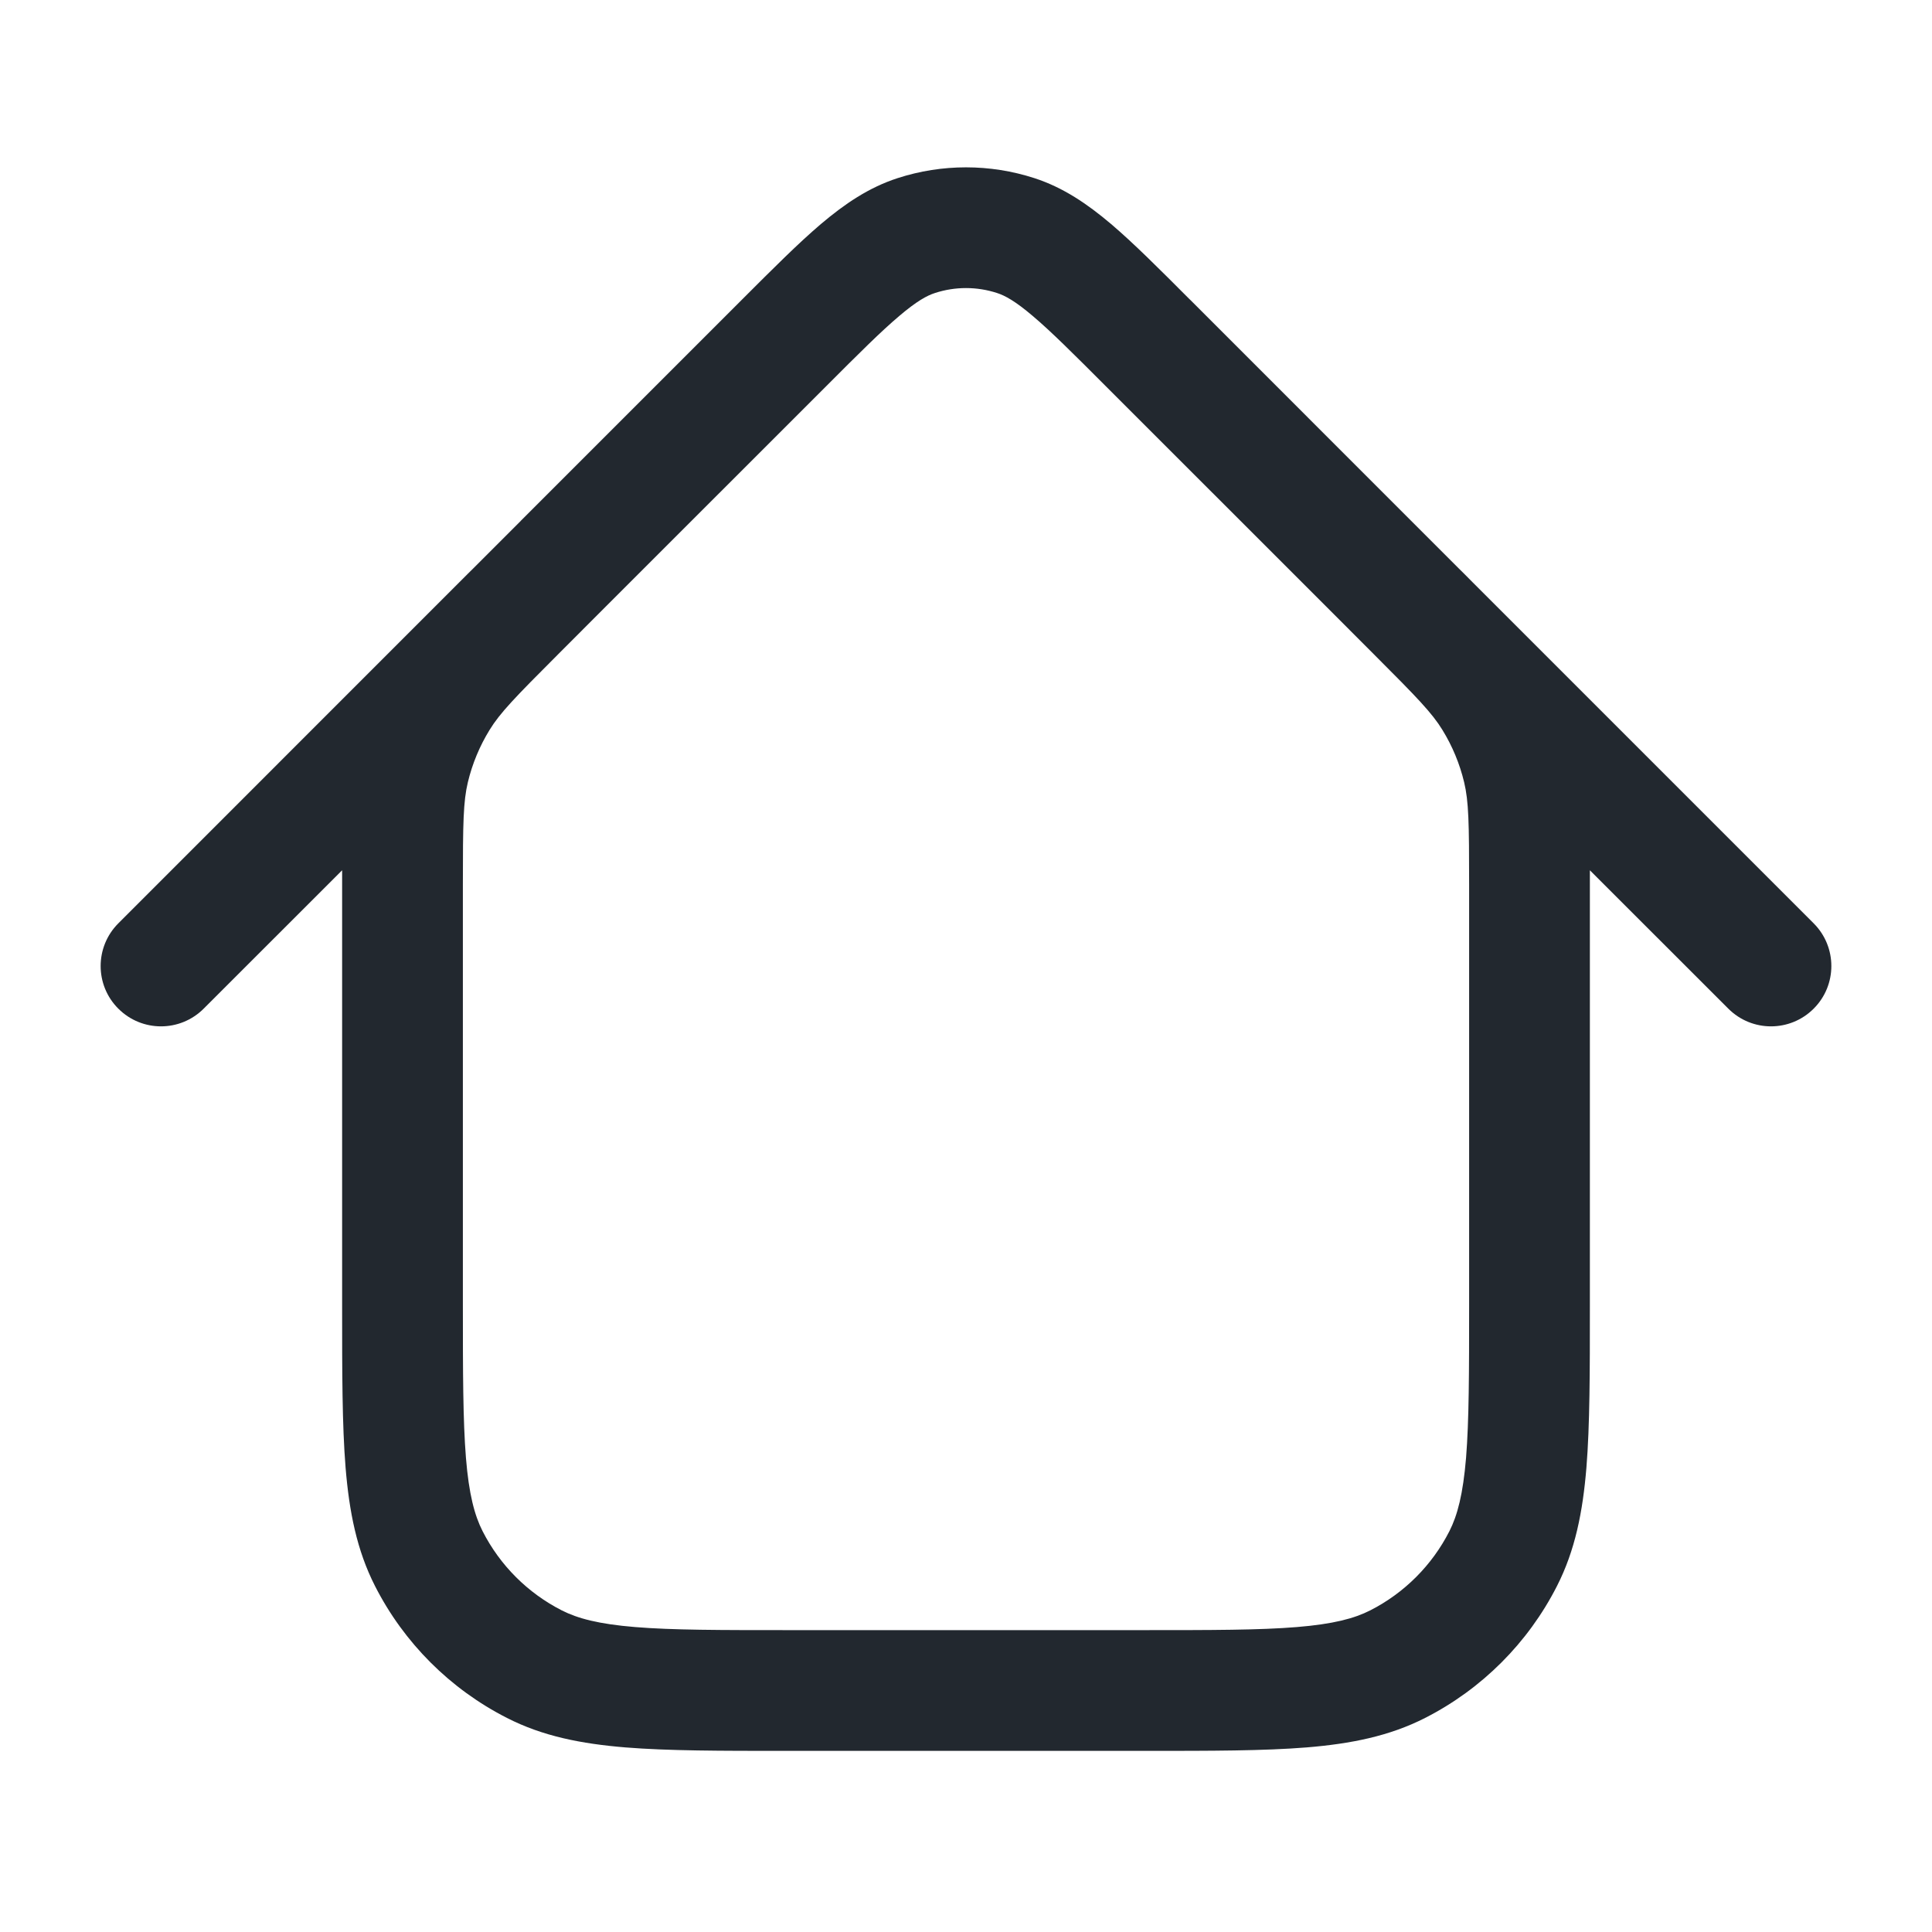 <svg width="24" height="24" viewBox="0 0 24 24" fill="none" xmlns="http://www.w3.org/2000/svg">
<g id="Home">
<path id="Union" fill-rule="evenodd" clip-rule="evenodd" d="M11.614 3.64C11.865 3.558 12.135 3.558 12.386 3.64C12.483 3.671 12.61 3.739 12.829 3.925C13.056 4.117 13.328 4.388 13.732 4.793L16.47 7.53L17.064 8.125C17.608 8.669 17.79 8.858 17.918 9.067C18.042 9.268 18.133 9.488 18.188 9.717C18.245 9.956 18.25 10.219 18.25 10.988V16.2C18.25 17.052 18.249 17.647 18.212 18.109C18.174 18.563 18.105 18.824 18.005 19.021C17.789 19.445 17.445 19.789 17.021 20.005C16.824 20.105 16.563 20.175 16.109 20.212C15.647 20.25 15.053 20.25 14.2 20.25H9.8C8.948 20.25 8.353 20.25 7.891 20.212C7.437 20.175 7.176 20.105 6.979 20.005C6.555 19.789 6.211 19.445 5.995 19.021C5.895 18.824 5.825 18.563 5.788 18.109C5.751 17.647 5.75 17.052 5.75 16.2V10.988C5.75 10.219 5.755 9.956 5.812 9.717C5.867 9.488 5.958 9.268 6.082 9.067C6.21 8.858 6.392 8.669 6.936 8.125L7.53 7.53L10.268 4.793C10.672 4.388 10.944 4.117 11.171 3.925C11.39 3.739 11.517 3.671 11.614 3.64ZM6.47 6.469L9.207 3.732L9.228 3.711C9.606 3.333 9.921 3.018 10.2 2.781C10.491 2.535 10.79 2.33 11.15 2.213C11.703 2.034 12.297 2.034 12.85 2.213C13.21 2.33 13.509 2.535 13.8 2.781C14.079 3.018 14.394 3.333 14.771 3.711L14.793 3.732L17.529 6.469C17.53 6.469 17.53 6.469 17.53 6.47L18.124 7.064L18.185 7.124C18.224 7.163 18.262 7.201 18.298 7.238L22.53 11.47C22.823 11.763 22.823 12.238 22.53 12.53C22.237 12.823 21.763 12.823 21.47 12.53L19.75 10.811C19.75 10.841 19.75 10.872 19.75 10.903L19.75 10.988V16.2V16.232C19.75 17.045 19.75 17.701 19.707 18.232C19.662 18.778 19.568 19.258 19.341 19.703C18.982 20.408 18.408 20.982 17.703 21.341C17.258 21.568 16.778 21.662 16.232 21.707C15.701 21.75 15.045 21.75 14.232 21.75H14.2H9.8H9.768C8.955 21.75 8.299 21.75 7.769 21.707C7.222 21.662 6.742 21.568 6.298 21.341C5.592 20.982 5.018 20.408 4.659 19.703C4.432 19.258 4.338 18.778 4.293 18.232C4.25 17.701 4.25 17.045 4.25 16.232L4.25 16.2V10.988L4.25 10.903C4.25 10.872 4.25 10.841 4.25 10.811L2.53 12.53C2.237 12.823 1.763 12.823 1.47 12.53C1.177 12.238 1.177 11.763 1.47 11.47L5.701 7.238C5.738 7.201 5.776 7.163 5.815 7.124L5.815 7.124L5.876 7.064L6.47 6.47C6.47 6.47 6.47 6.47 6.47 6.469Z" fill="#22282F"/>
</g>
</svg>
